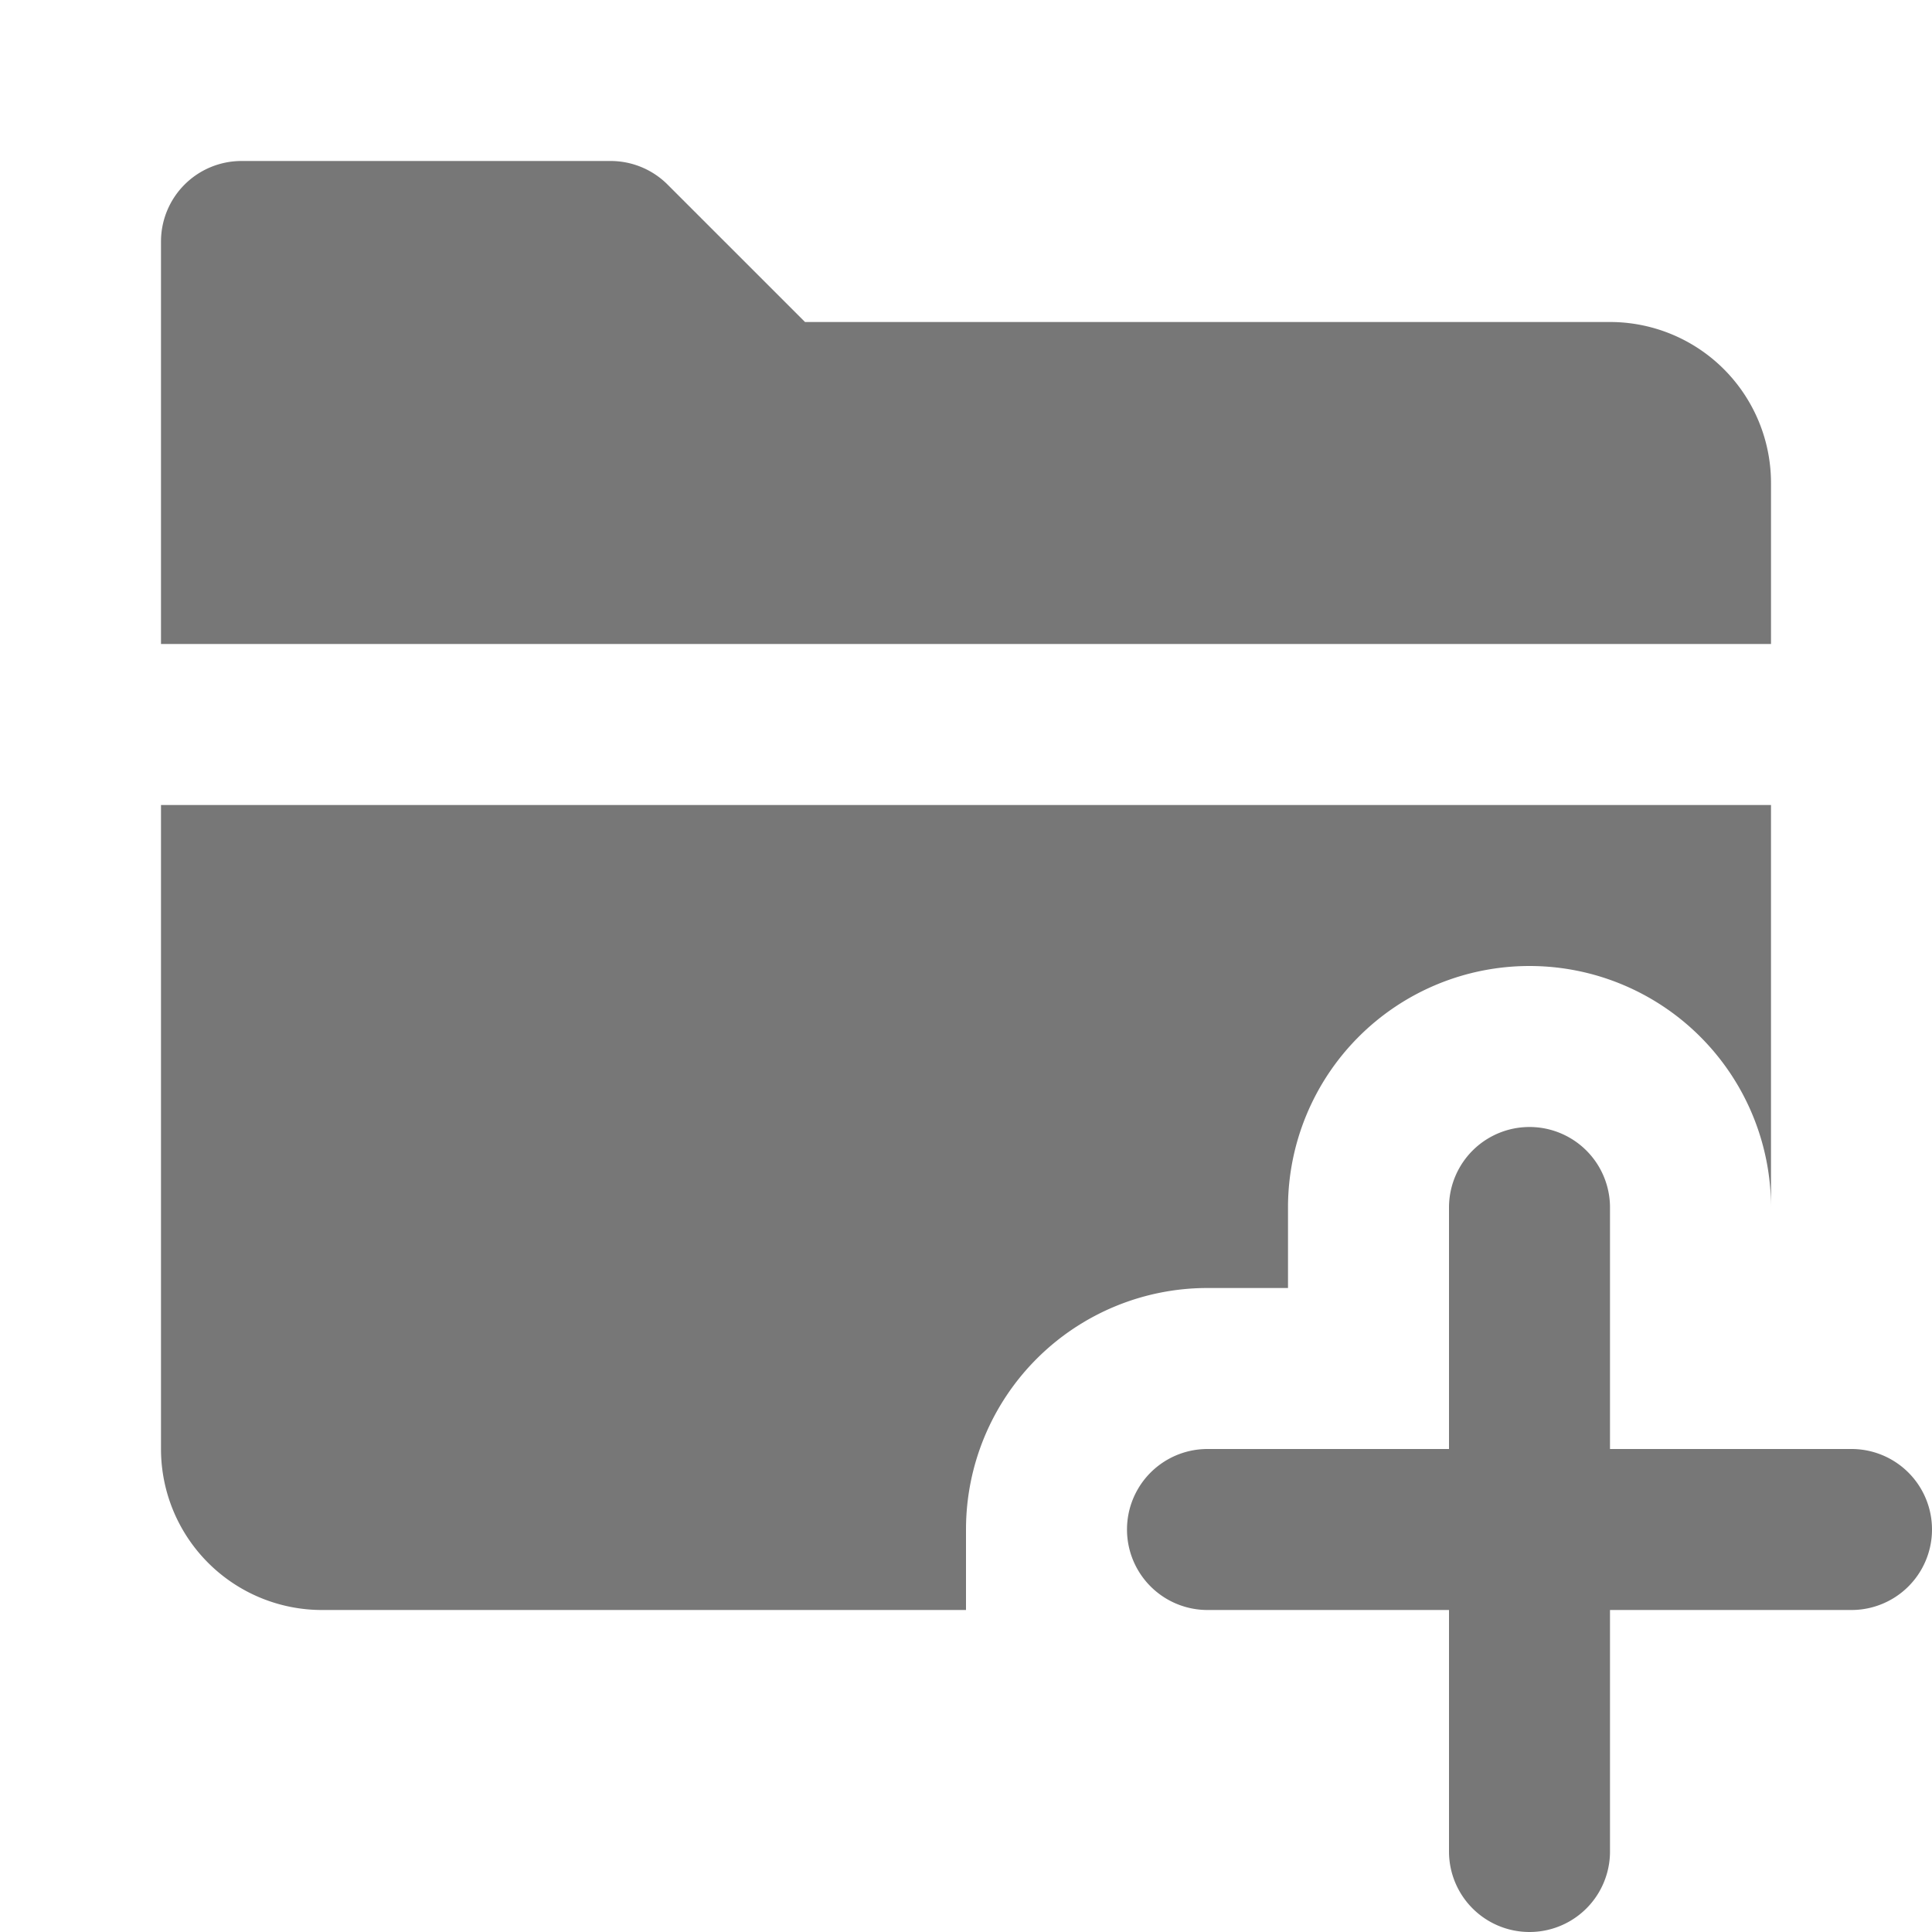<svg xmlns="http://www.w3.org/2000/svg" width="12" height="12" viewBox="0 0 12 12">
  <title>
    AddFolder
  </title>
  <g fill="none" fill-rule="evenodd">
    <rect width="12" height="12" fill="none" rx="2"/>
    <path fill="#777777" d="M11 7.5a1.5 1.5 0 0 0-3 0V8h-.5A1.5 1.5 0 0 0 6 9.5v.5H2a1 1 0 0 1-1-1V5h10v2.5zM1.5 1h2.293a.5.5 0 0 1 .353.146L5 2h5a1 1 0 0 1 1 1v1H1V1.5a.5.5 0 0 1 .5-.5zM10 9h1.5a.5.5 0 1 1 0 1H10v1.5a.5.5 0 1 1-1 0V10H7.5a.5.5 0 0 1 0-1H9V7.5a.5.5 0 0 1 1 0V9z"/>
  </g>
</svg>
